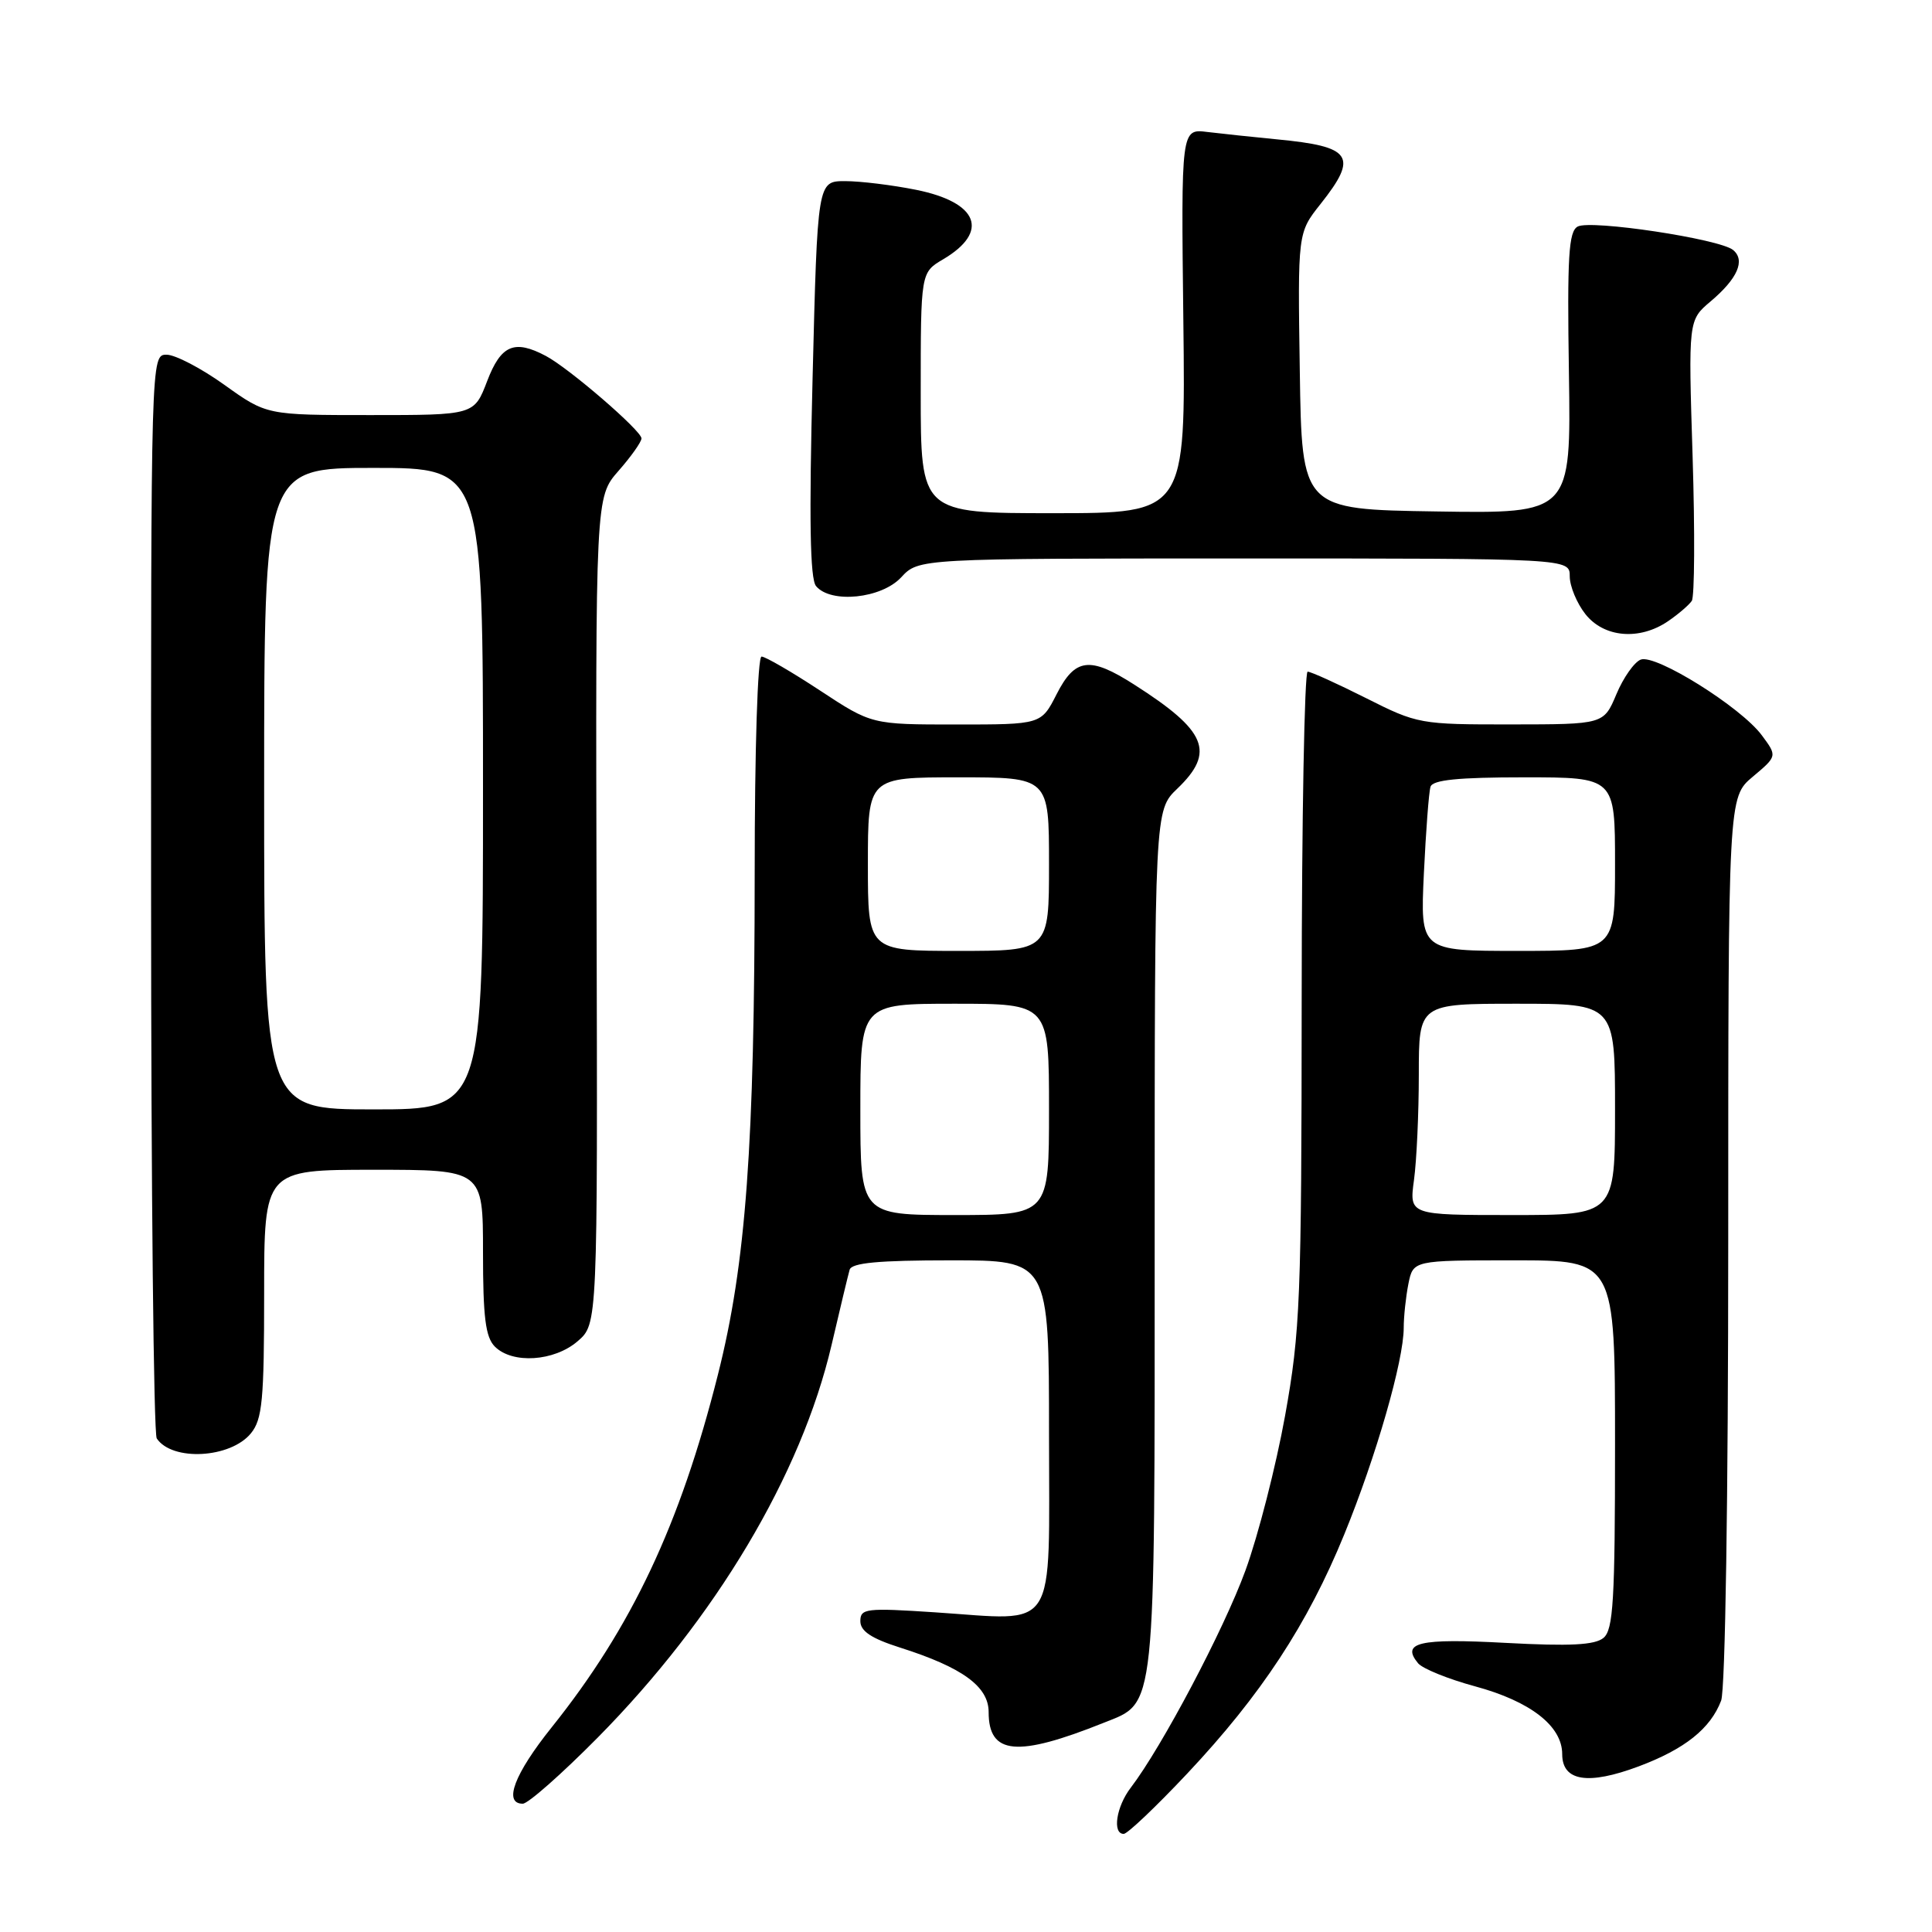 <?xml version="1.0" encoding="UTF-8" standalone="no"?>
<!DOCTYPE svg PUBLIC "-//W3C//DTD SVG 1.1//EN" "http://www.w3.org/Graphics/SVG/1.1/DTD/svg11.dtd" >
<svg xmlns="http://www.w3.org/2000/svg" xmlns:xlink="http://www.w3.org/1999/xlink" version="1.1" viewBox="0 0 256 256">
 <g >
 <path fill="currentColor"
d=" M 157.32 235.00 C 167.10 224.60 173.26 215.22 178.12 203.32 C 182.35 192.98 186.00 180.28 186.00 175.94 C 186.00 174.46 186.28 171.84 186.62 170.12 C 187.25 167.00 187.25 167.00 200.62 167.00 C 214.00 167.00 214.00 167.00 214.00 191.38 C 214.00 212.07 213.77 215.95 212.47 217.03 C 211.32 217.98 208.04 218.15 199.50 217.69 C 188.02 217.07 185.62 217.63 187.91 220.40 C 188.51 221.11 191.91 222.49 195.46 223.45 C 202.80 225.44 207.00 228.71 207.00 232.43 C 207.00 236.02 210.41 236.57 217.12 234.06 C 223.24 231.77 226.65 229.05 228.06 225.34 C 228.61 223.90 229.00 198.36 229.00 164.26 C 229.00 105.65 229.00 105.65 232.25 102.92 C 235.50 100.19 235.50 100.19 233.45 97.43 C 230.70 93.71 219.39 86.64 217.41 87.40 C 216.56 87.72 215.10 89.79 214.18 91.99 C 212.50 95.98 212.50 95.98 200.23 95.99 C 188.18 96.00 187.82 95.94 181.00 92.50 C 177.18 90.58 173.70 89.00 173.27 89.00 C 172.85 89.00 172.49 108.46 172.48 132.25 C 172.46 172.26 172.29 176.40 170.28 187.59 C 169.08 194.23 166.72 203.46 165.03 208.09 C 162.16 215.96 153.95 231.49 149.83 236.88 C 147.91 239.38 147.36 243.00 148.90 243.00 C 149.39 243.00 153.18 239.40 157.32 235.00 Z  M 79.19 230.25 C 94.85 214.40 106.16 195.41 110.18 178.25 C 111.30 173.44 112.38 168.94 112.58 168.25 C 112.84 167.33 116.40 167.00 125.97 167.00 C 139.00 167.00 139.00 167.00 139.00 189.98 C 139.00 216.81 140.34 214.72 123.87 213.64 C 114.75 213.04 114.00 213.13 114.00 214.81 C 114.00 216.13 115.45 217.10 119.25 218.31 C 127.53 220.94 131.00 223.47 131.00 226.86 C 131.00 232.53 134.76 232.88 146.27 228.27 C 153.22 225.49 153.00 227.59 153.00 164.24 C 153.00 107.37 153.00 107.37 156.00 104.50 C 161.07 99.64 159.90 96.84 150.27 90.70 C 144.39 86.94 142.45 87.19 140.00 92.00 C 137.96 96.00 137.96 96.00 126.73 96.00 C 115.50 96.00 115.50 96.00 108.66 91.50 C 104.89 89.02 101.41 87.00 100.91 87.00 C 100.39 87.00 100.00 99.22 100.00 115.75 C 99.99 151.78 98.85 167.44 95.12 182.18 C 90.11 202.05 83.70 215.63 73.10 228.88 C 68.15 235.06 66.66 239.00 69.27 239.00 C 69.97 239.00 74.43 235.06 79.19 230.25 Z  M 33.25 189.92 C 34.76 188.07 35.00 185.52 35.00 171.39 C 35.00 155.00 35.00 155.00 49.50 155.00 C 64.00 155.00 64.00 155.00 64.00 165.93 C 64.00 174.53 64.33 177.19 65.57 178.43 C 67.90 180.76 73.43 180.40 76.54 177.72 C 79.19 175.44 79.19 175.44 79.05 120.65 C 78.91 65.87 78.91 65.87 81.95 62.40 C 83.63 60.49 85.00 58.55 85.00 58.09 C 85.00 57.07 75.38 48.77 72.32 47.16 C 68.15 44.95 66.38 45.71 64.55 50.50 C 62.83 55.00 62.83 55.00 49.08 55.00 C 35.33 55.00 35.33 55.00 29.74 51.00 C 26.67 48.80 23.22 47.00 22.08 47.00 C 20.00 47.00 20.00 47.00 20.02 118.25 C 20.02 157.44 20.36 190.00 20.77 190.60 C 22.81 193.66 30.54 193.24 33.25 189.92 Z  M 221.03 82.31 C 222.39 81.38 223.80 80.17 224.17 79.62 C 224.54 79.08 224.59 70.48 224.28 60.53 C 223.71 42.43 223.71 42.43 226.66 39.94 C 230.23 36.93 231.30 34.50 229.65 33.13 C 227.89 31.66 210.78 29.08 209.05 30.02 C 207.85 30.67 207.65 33.98 207.89 49.43 C 208.17 68.05 208.17 68.05 190.34 67.77 C 172.50 67.50 172.50 67.50 172.23 49.17 C 171.95 30.85 171.95 30.85 174.98 27.03 C 180.02 20.67 179.16 19.41 169.16 18.46 C 166.05 18.16 161.93 17.72 160.00 17.49 C 156.50 17.05 156.50 17.05 156.80 42.53 C 157.10 68.00 157.10 68.00 139.55 68.00 C 122.00 68.00 122.00 68.00 122.00 52.06 C 122.00 36.11 122.00 36.11 124.97 34.36 C 131.16 30.70 129.64 26.81 121.38 25.15 C 118.24 24.52 114.01 24.00 111.99 24.00 C 108.32 24.00 108.32 24.00 107.67 50.16 C 107.20 68.81 107.33 76.70 108.13 77.66 C 110.08 80.01 116.80 79.32 119.41 76.50 C 121.73 74.00 121.73 74.00 164.86 74.00 C 208.00 74.00 208.00 74.00 208.00 76.37 C 208.00 77.67 208.93 79.92 210.07 81.37 C 212.53 84.49 217.24 84.90 221.03 82.31 Z  M 187.36 156.36 C 187.71 153.81 188.00 147.51 188.00 142.36 C 188.00 133.00 188.00 133.00 201.00 133.00 C 214.00 133.00 214.00 133.00 214.00 147.00 C 214.00 161.00 214.00 161.00 200.36 161.00 C 186.73 161.00 186.73 161.00 187.36 156.36 Z  M 188.67 115.75 C 188.94 110.11 189.33 104.94 189.55 104.25 C 189.83 103.34 193.22 103.00 201.97 103.00 C 214.00 103.00 214.00 103.00 214.00 114.50 C 214.00 126.00 214.00 126.00 201.09 126.00 C 188.19 126.00 188.19 126.00 188.67 115.75 Z  M 114.00 147.00 C 114.00 133.00 114.00 133.00 126.50 133.00 C 139.00 133.00 139.00 133.00 139.00 147.00 C 139.00 161.00 139.00 161.00 126.50 161.00 C 114.00 161.00 114.00 161.00 114.00 147.00 Z  M 115.00 114.50 C 115.00 103.00 115.00 103.00 127.00 103.00 C 139.00 103.00 139.00 103.00 139.00 114.50 C 139.00 126.00 139.00 126.00 127.00 126.00 C 115.00 126.00 115.00 126.00 115.00 114.50 Z  M 35.00 104.50 C 35.00 62.00 35.00 62.00 49.50 62.00 C 64.00 62.00 64.00 62.00 64.00 104.50 C 64.00 147.00 64.00 147.00 49.50 147.00 C 35.00 147.00 35.00 147.00 35.00 104.50 Z "/>
</g>
</svg>